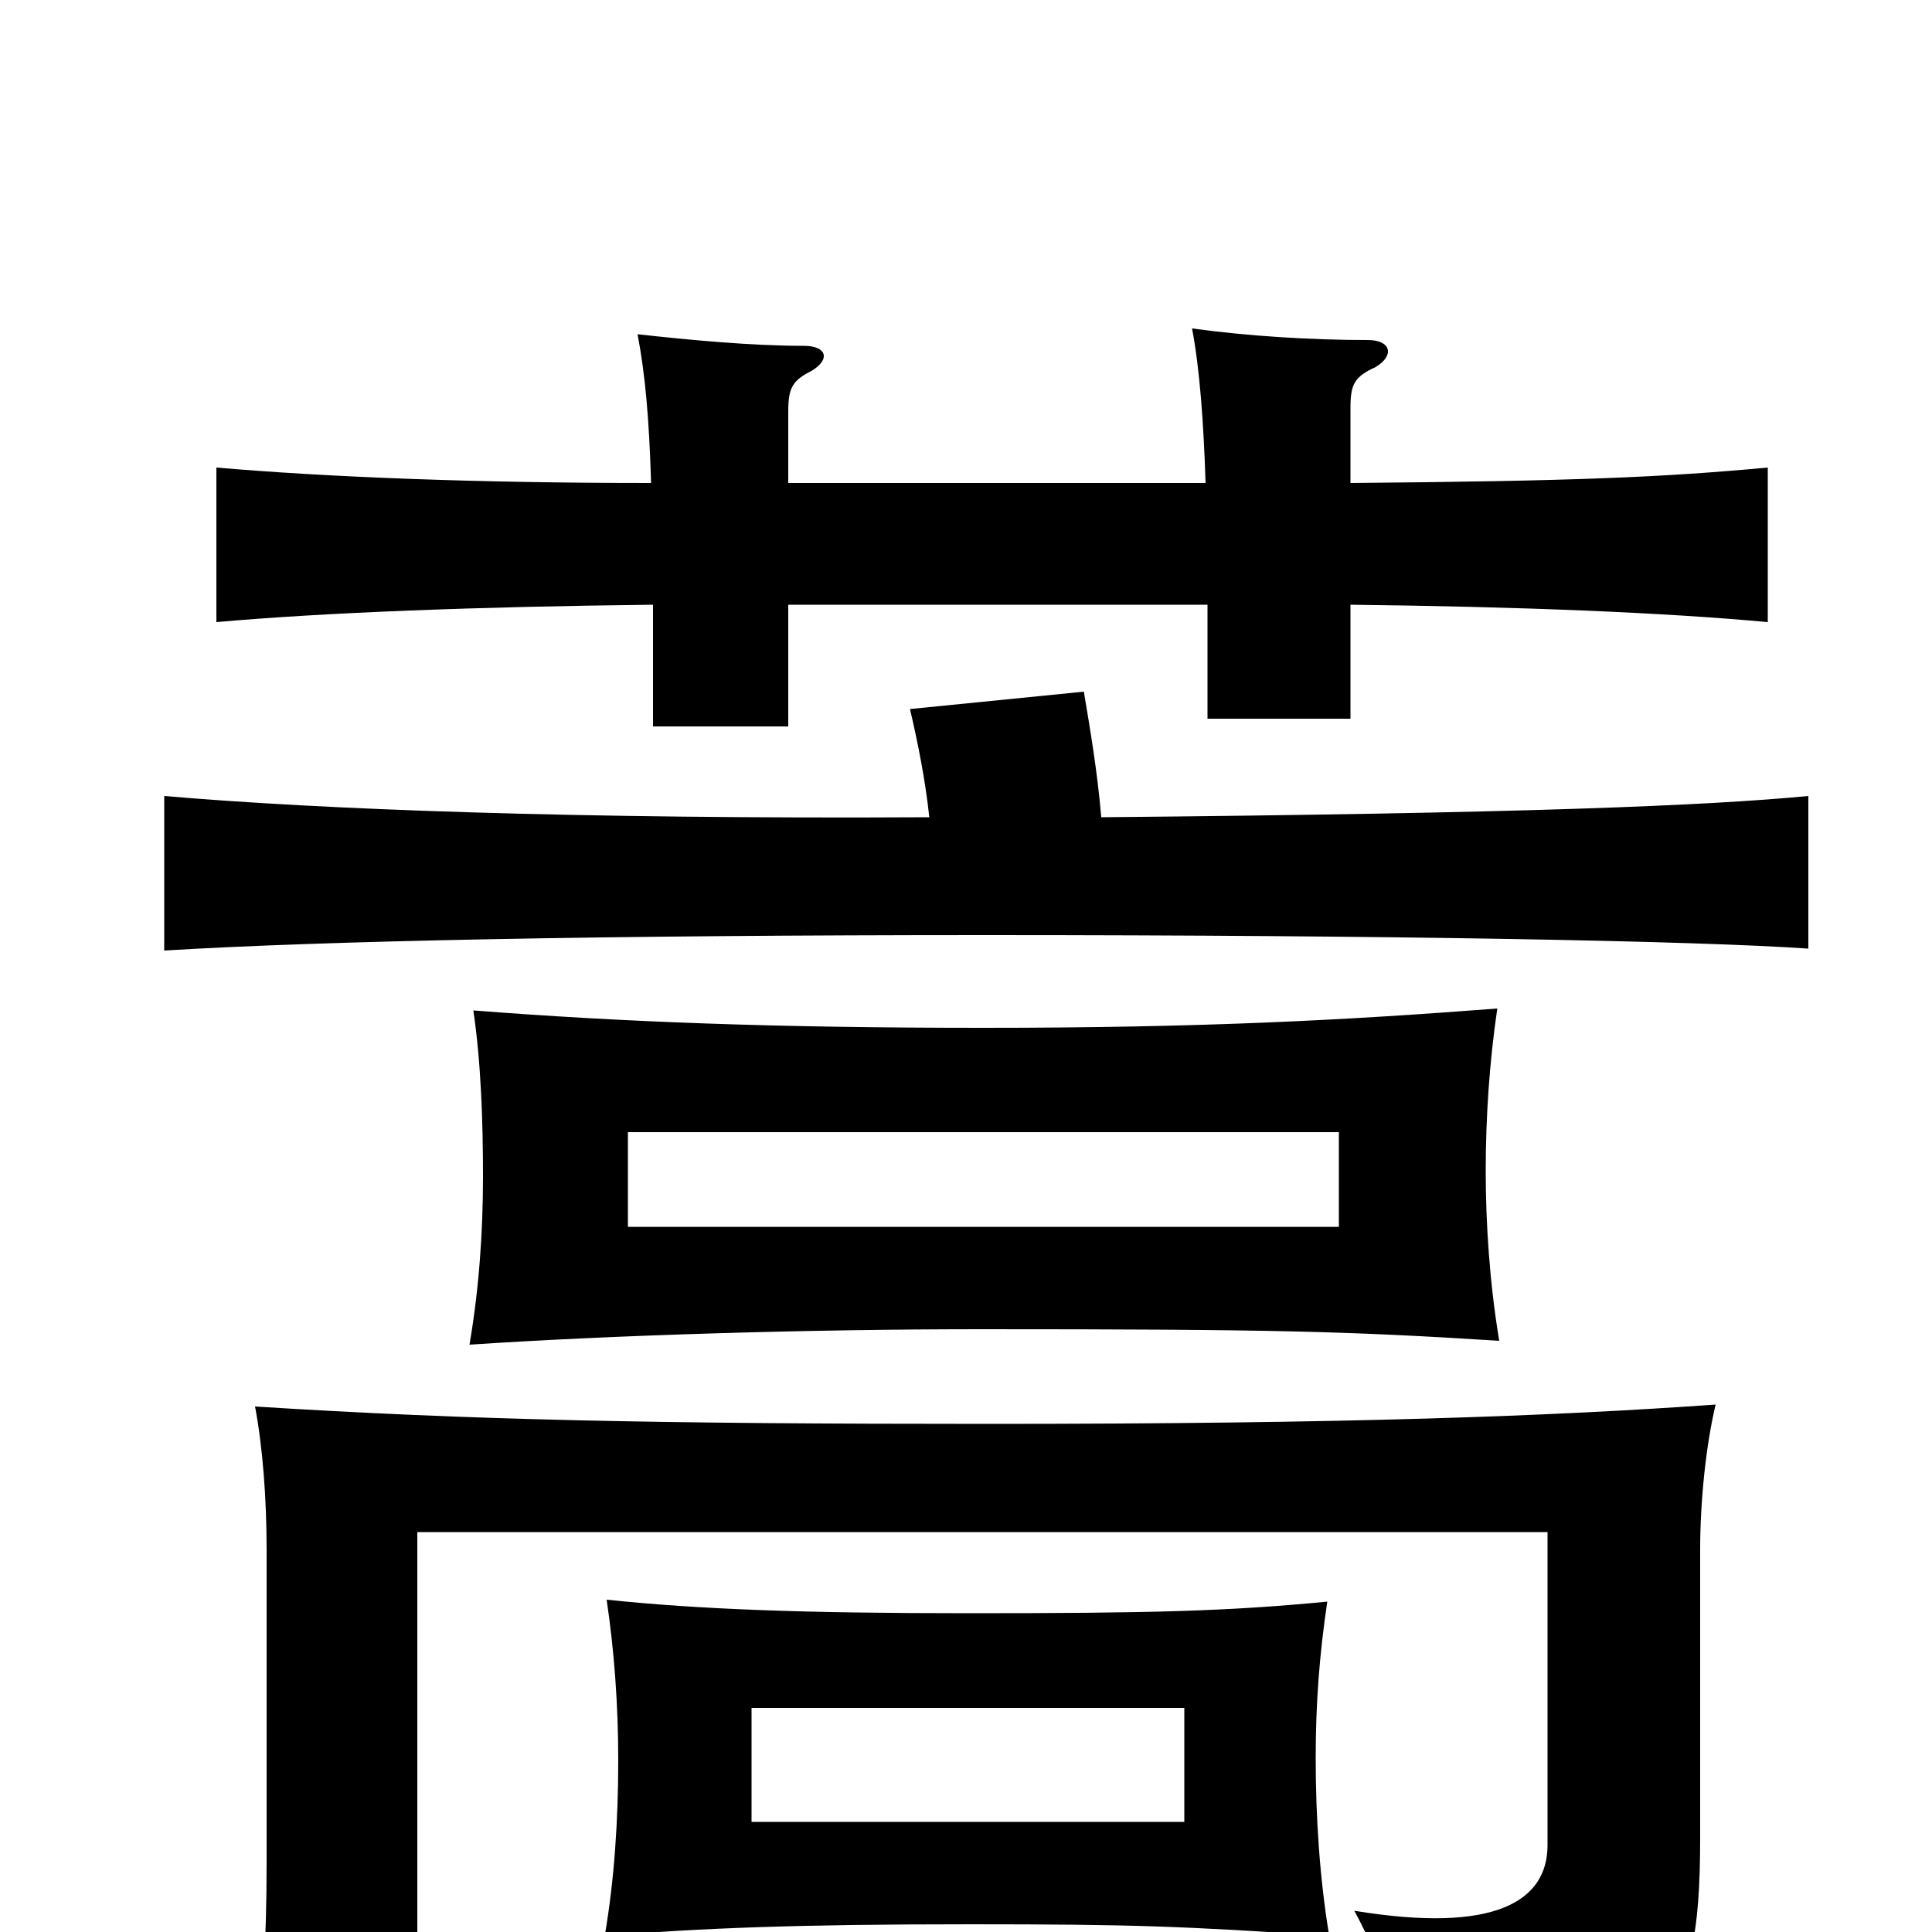 <svg xmlns="http://www.w3.org/2000/svg" viewBox="0 -1000 1000 1000">
	<path fill="#000000" d="M325 -414H693V-365H325ZM775 -478C697 -472 623 -468 509 -468C401 -468 322 -471 245 -477C249 -450 250 -419 250 -391C250 -363 248 -333 243 -304C318 -309 419 -312 508 -312C658 -312 697 -311 776 -306C771 -336 769 -367 769 -394C769 -422 771 -451 775 -478ZM389 -116H613V-57H389ZM687 -171C635 -166 596 -165 501 -165C416 -165 362 -167 314 -172C318 -145 320 -117 320 -89C320 -58 318 -27 313 2C363 -2 412 -4 502 -4C587 -4 612 -3 688 2C683 -28 681 -60 681 -90C681 -119 683 -144 687 -171ZM408 -750V-787C408 -799 410 -803 420 -808C430 -814 428 -821 416 -821C389 -821 357 -824 330 -827C334 -806 336 -783 337 -750C247 -750 170 -753 112 -758V-678C168 -683 248 -686 338 -687V-624H408V-687H625V-628H699V-687C786 -686 861 -683 915 -678V-758C861 -753 816 -751 699 -750V-789C699 -801 701 -805 712 -810C722 -816 720 -824 708 -824C679 -824 646 -826 617 -830C621 -809 623 -781 624 -750ZM570 -577C568 -601 564 -624 561 -642L471 -633C475 -616 479 -596 481 -577C298 -576 166 -581 85 -588V-508C167 -513 313 -516 510 -516C722 -516 878 -513 936 -509V-588C884 -583 789 -579 570 -577ZM727 86C862 67 880 49 880 -49V-198C880 -223 883 -252 888 -273C803 -267 699 -263 511 -263C339 -263 243 -265 132 -272C136 -251 138 -224 138 -198V-36C138 5 136 36 132 72H216V-207H801V-45C801 -16 774 1 701 -11C722 28 728 61 727 86Z"/>
</svg>